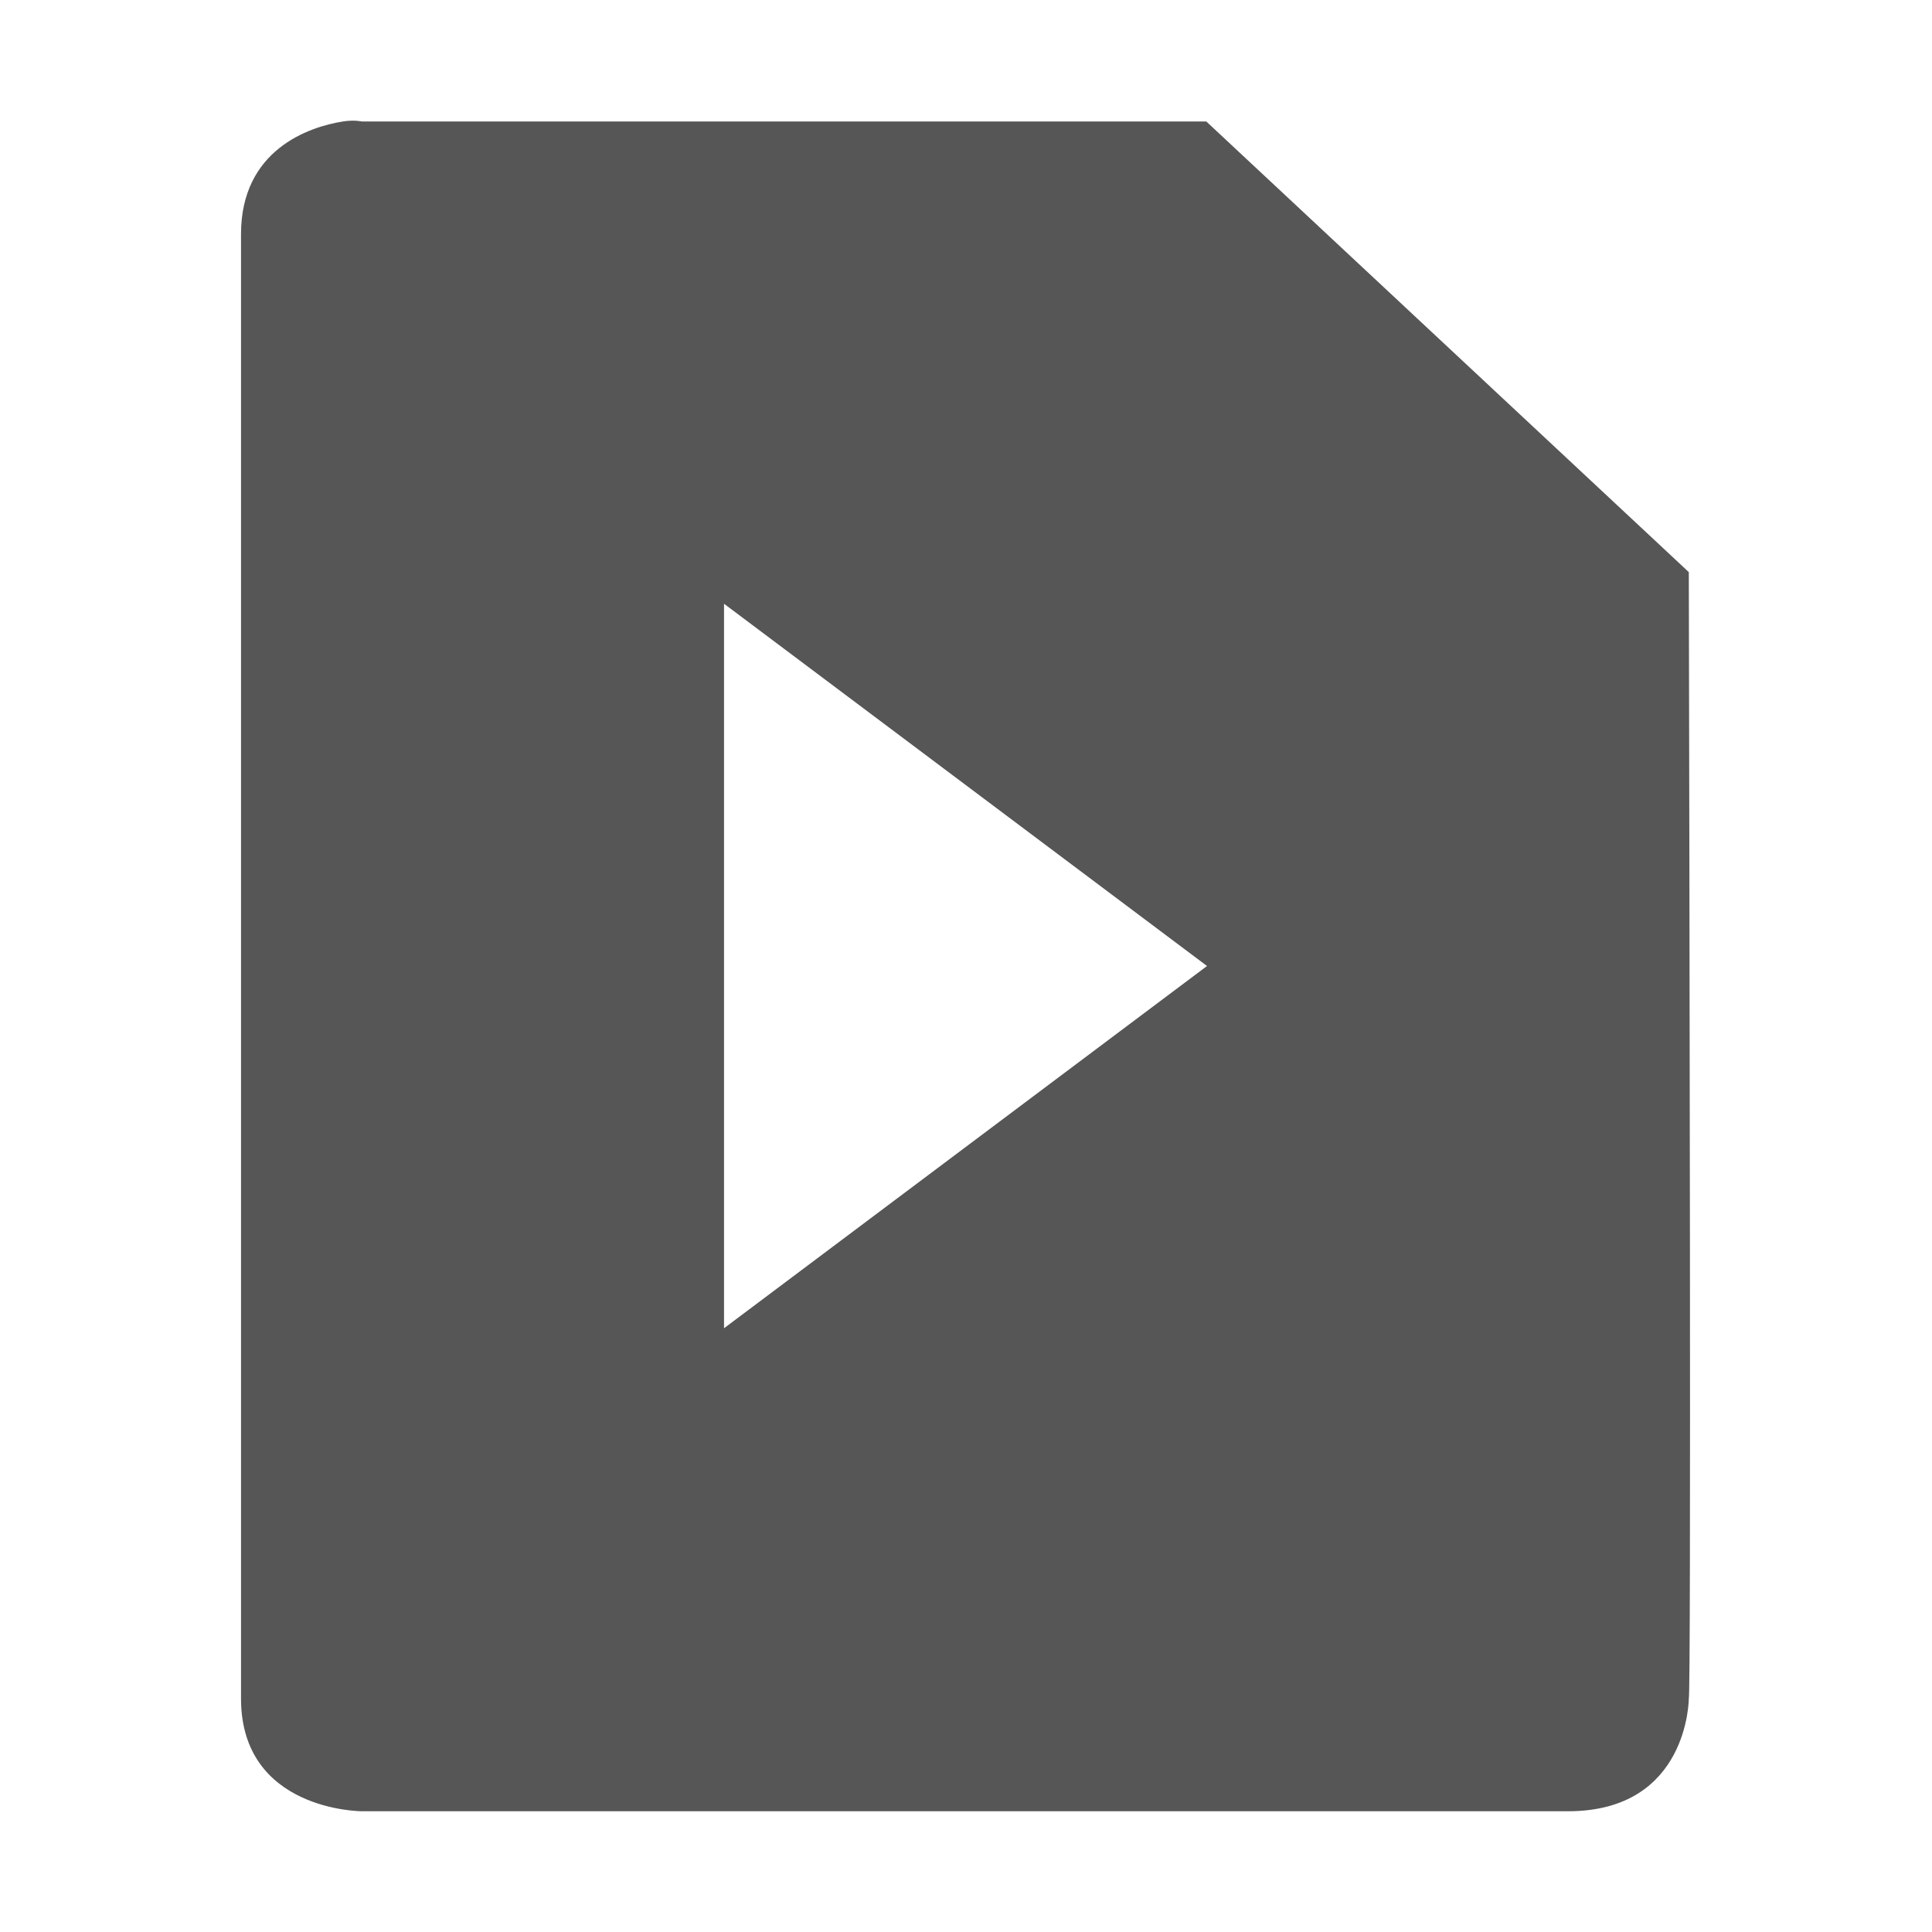 <svg xmlns="http://www.w3.org/2000/svg" width="16" height="16"><defs><style id="current-color-scheme" type="text/css"></style></defs><path d="M2.84 1.006c-.281.044-.844.234-.844.933v12.127c0 .933 1 .934 1 .934h9.99c1 0 1-.934 1-.934.02-.043.005-6.952 0-9.328L9.99 1.006H2.996s-.062-.015-.156 0zM5.996 5l4 3-4 3V5z" fill="currentColor" color="#565656"/></svg>